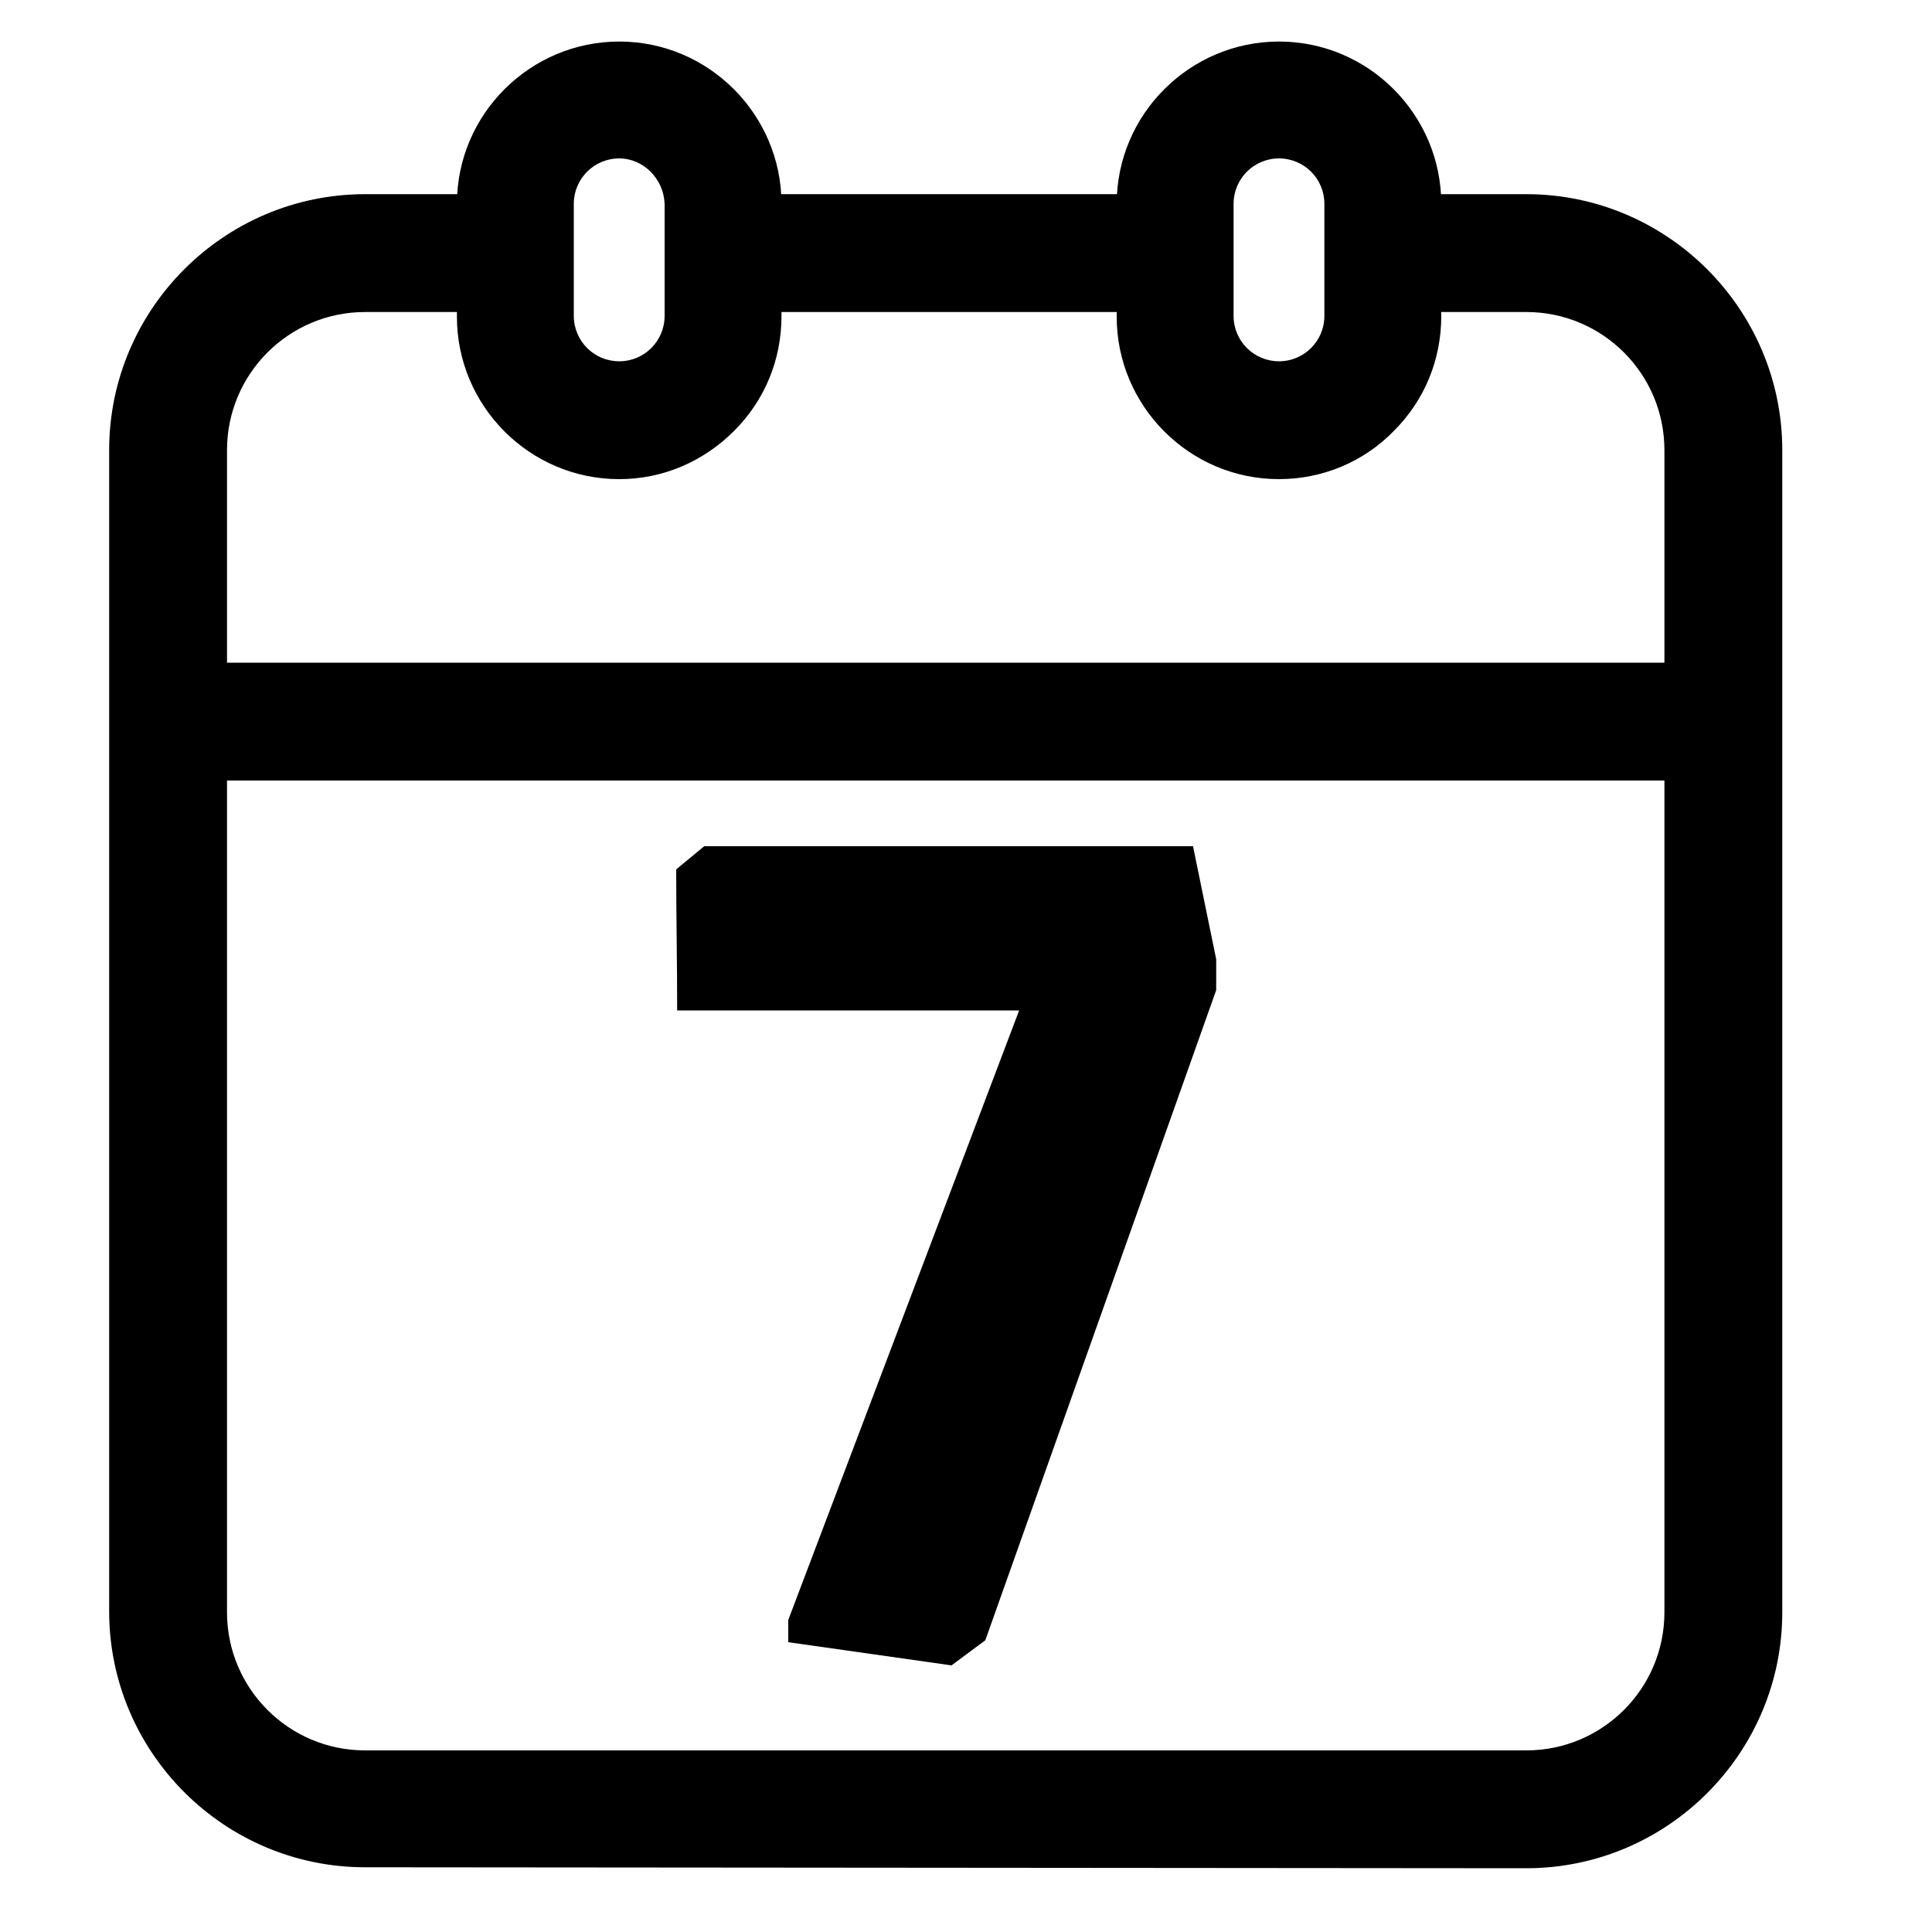 <?xml version="1.0" standalone="no"?><!DOCTYPE svg PUBLIC "-//W3C//DTD SVG 1.1//EN"
        "http://www.w3.org/Graphics/SVG/1.1/DTD/svg11.dtd">
<svg t="1631975870907" class="icon" viewBox="0 0 1024 1024" version="1.1" xmlns="http://www.w3.org/2000/svg" p-id="8147"
     xmlns:xlink="http://www.w3.org/1999/xlink" width="200" height="200">
    <defs>
        <style type="text/css"></style>
    </defs>
    <path d="M328.192 253.952c-47.616 0-86.016-38.912-86.016-86.016V108.032c0-47.616 38.912-86.016 86.016-86.016 47.616 0 86.016 38.912 86.016 86.016v59.392c0 23.04-8.704 44.544-25.088 60.928-16.384 16.384-37.888 25.6-60.928 25.6z m0-169.984c-13.312 0-24.064 10.752-24.064 24.064v59.392c0 13.312 10.752 24.064 24.064 24.064s24.064-10.752 24.064-24.064V108.032c-0.512-13.312-11.264-24.064-24.064-24.064zM677.888 253.952c-47.616 0-86.016-38.912-86.016-86.016V108.032c0-47.616 38.912-86.016 86.016-86.016 47.616 0 86.016 38.912 86.016 86.016v59.392c0 23.04-8.704 44.544-25.088 60.928-15.872 16.384-37.888 25.6-60.928 25.6z m0-169.984c-13.312 0-24.064 10.752-24.064 24.064v59.392c0 13.312 10.752 24.064 24.064 24.064s24.064-10.752 24.064-24.064V108.032c0-13.312-10.752-24.064-24.064-24.064z"
          p-id="8148"></path>
    <path d="M101.376 382.464H921.6" p-id="8149"></path>
    <path d="M91.136 351.232H931.84v62.464H91.136V351.232z m413.184 531.456L417.792 870.4v-11.776l122.368-323.072H358.912c0-25.088-0.512-49.664-0.512-74.752l14.848-12.288h259.072l12.288 59.904v16.384L522.24 869.376l-17.92 13.312z"
          p-id="8150"></path>
    <path d="M808.96 102.912h-75.776v62.464H808.96c40.448 0 73.216 32.768 73.216 73.216v615.936c0 40.448-32.768 73.216-73.216 73.216H193.536c-40.448 0-73.216-32.768-73.216-73.216V238.592c0-40.448 32.768-73.216 73.216-73.216h98.816V102.912H193.536c-74.752 0-135.68 60.928-135.68 135.68v615.424c0 74.752 60.928 135.68 135.68 135.68l615.424 0.512c74.752 0 135.68-60.928 135.68-135.68V238.592c0-74.752-60.928-135.68-135.68-135.68z"
          p-id="8151"></path>
    <path d="M361.472 102.912h261.632v62.464H361.472z" p-id="8152"></path>
</svg>